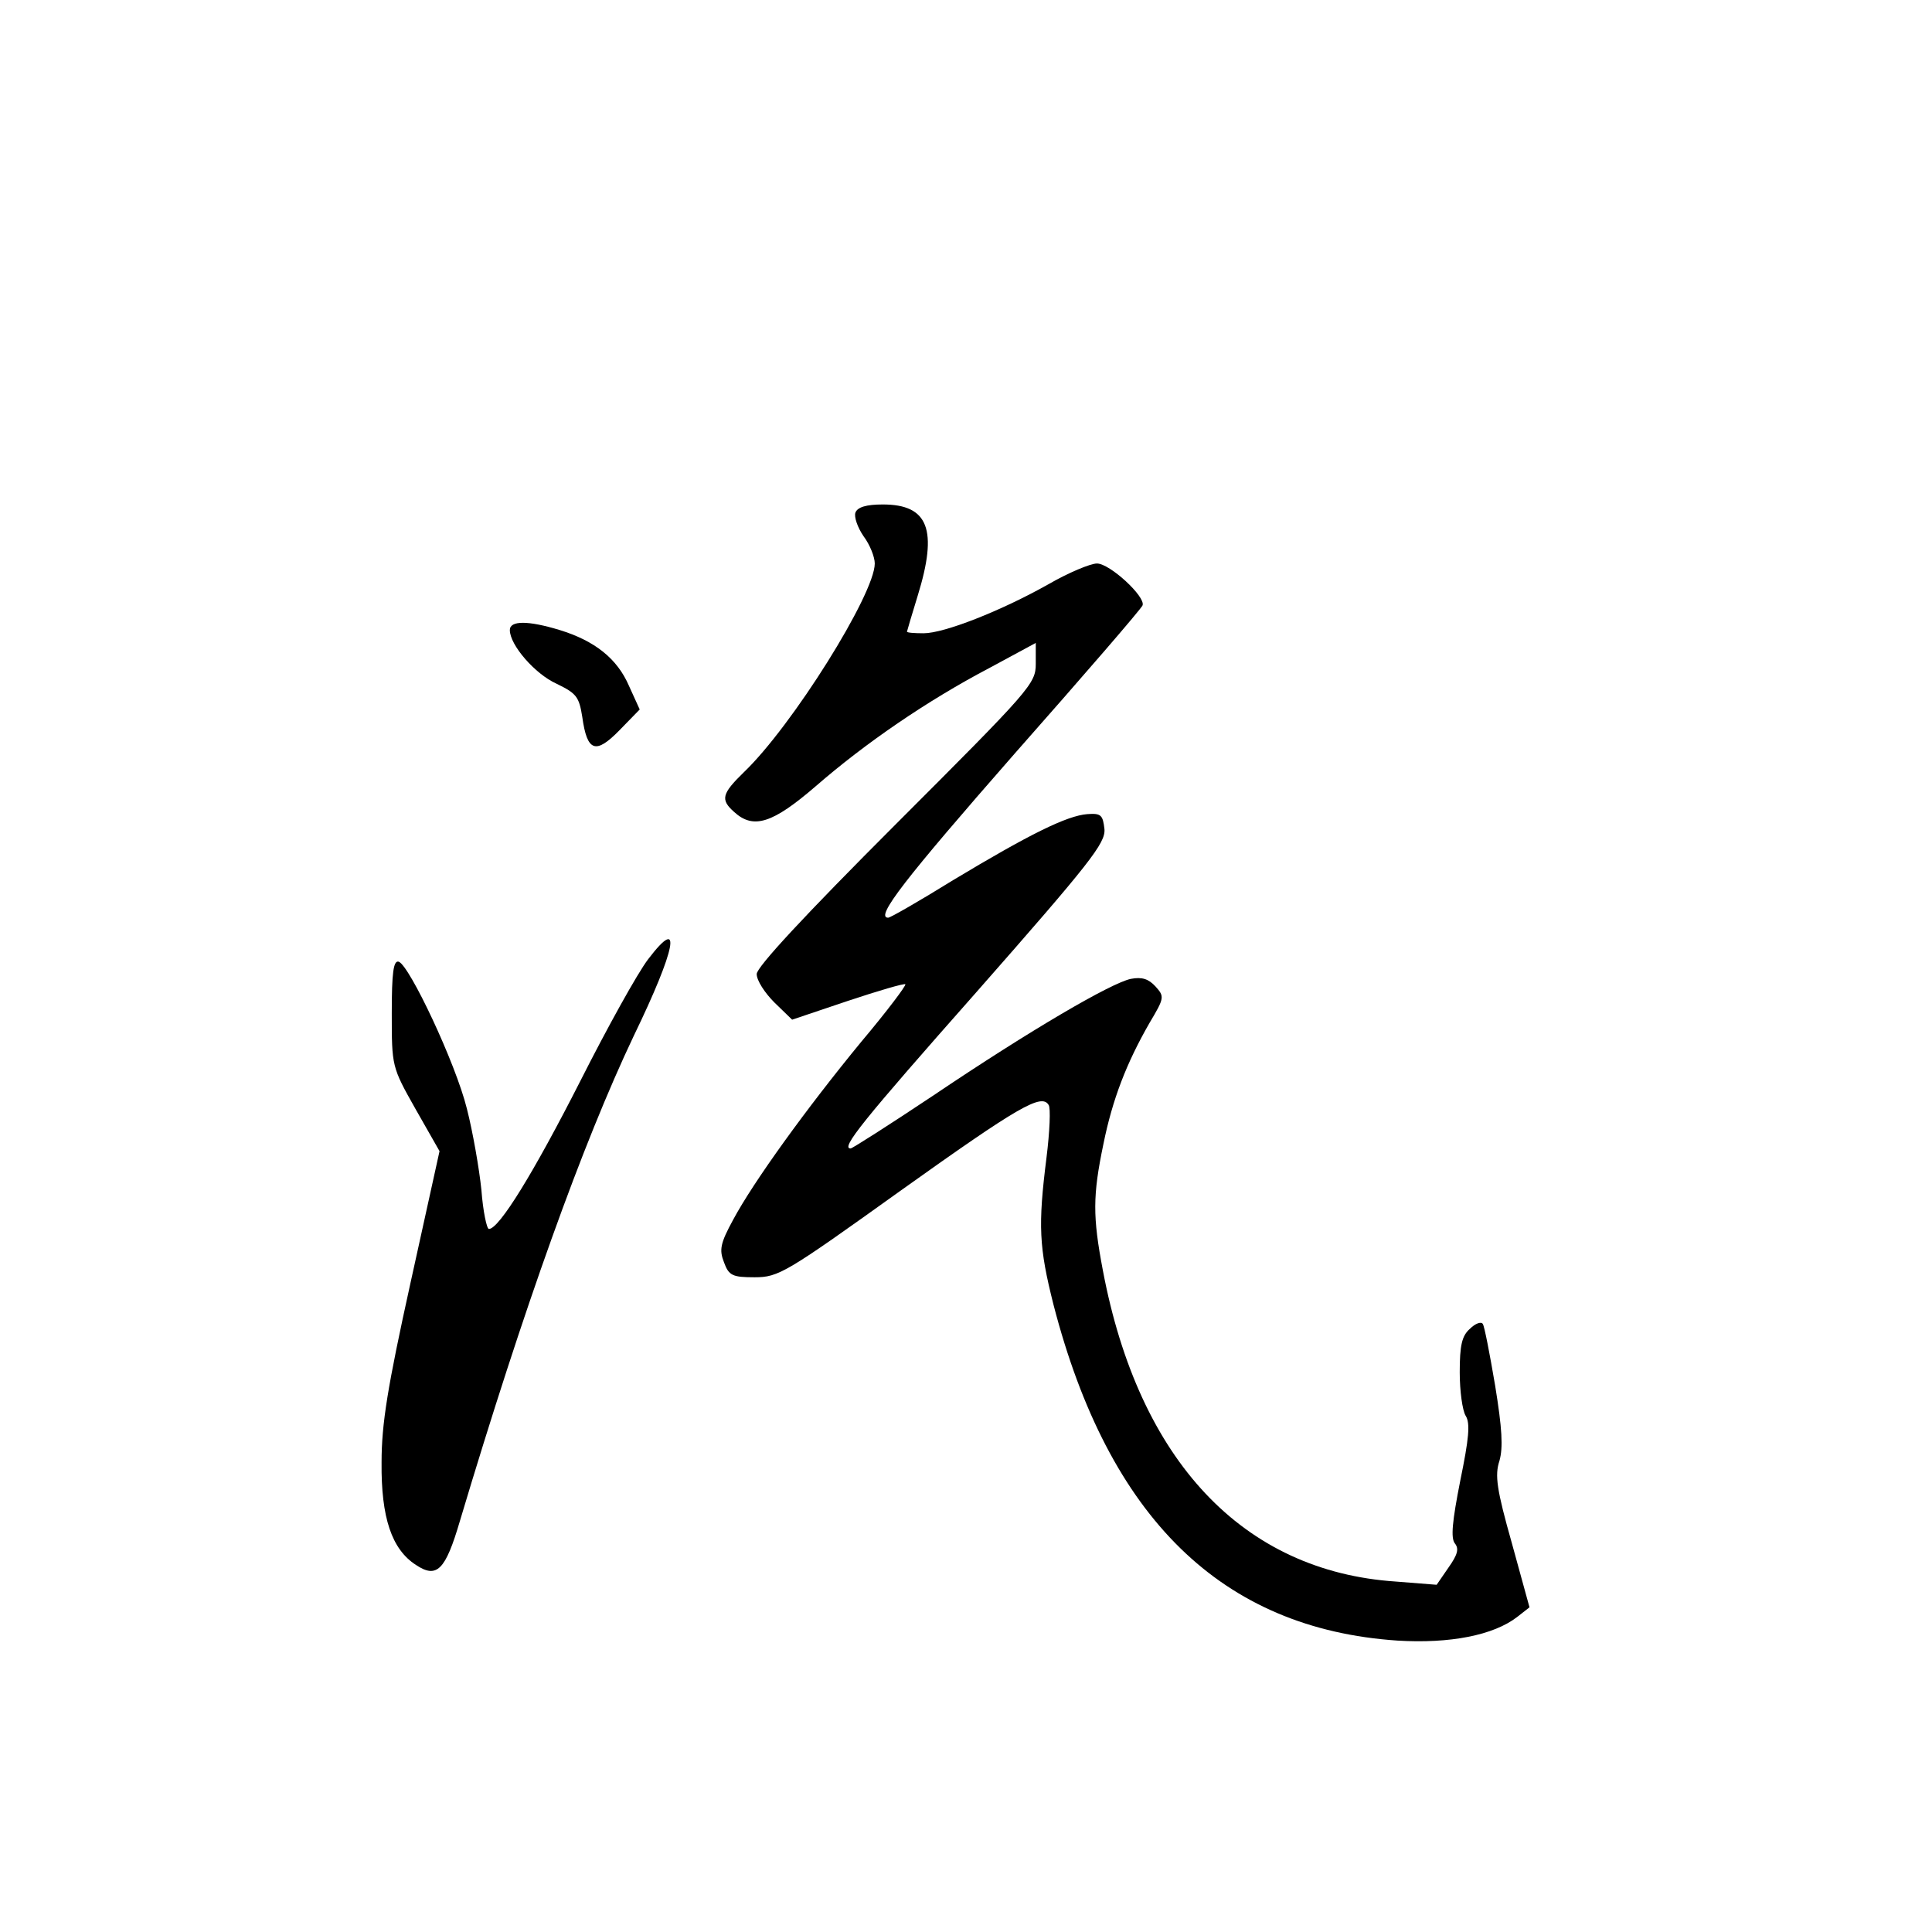 <?xml version="1.0" standalone="no"?>
<!DOCTYPE svg PUBLIC "-//W3C//DTD SVG 20010904//EN"
 "http://www.w3.org/TR/2001/REC-SVG-20010904/DTD/svg10.dtd">
<svg version="1.0" xmlns="http://www.w3.org/2000/svg"
 width="360pt" height="360pt" viewBox="0 0 360 360"
 preserveAspectRatio="xMidYMid meet">
<g transform="translate(0,360) scale(0.1,-0.1)"
fill="#000000" stroke="none">
<path d="M1594 2645 c-3 -8 4 -28 15 -44 12 -16 21 -39 21 -51 0 -57 -154
-303 -244 -389 -41 -40 -44 -51 -18 -74 36 -33 72 -21 152 48 92 80 207 159
323 220 l87 47 0 -39 c0 -37 -10 -48 -260 -298 -172 -172 -260 -267 -260 -280
0 -12 15 -35 33 -53 l33 -32 104 35 c57 19 105 33 107 31 2 -2 -34 -50 -82
-107 -102 -124 -201 -261 -239 -332 -24 -44 -26 -56 -17 -79 9 -25 16 -28 57
-28 45 0 58 8 273 162 220 157 262 181 275 159 4 -5 2 -50 -4 -98 -16 -127
-14 -167 13 -274 103 -398 314 -604 641 -626 98 -6 179 10 223 44 l23 18 -33
120 c-28 99 -32 126 -23 153 7 25 5 60 -8 140 -10 59 -20 111 -23 115 -3 5
-14 1 -24 -9 -15 -13 -19 -31 -19 -81 0 -35 5 -71 11 -81 9 -14 6 -43 -10
-121 -15 -76 -18 -107 -10 -117 8 -10 5 -21 -12 -45 l-22 -32 -76 6 c-285 19
-479 225 -546 580 -19 100 -19 139 1 235 17 84 43 151 86 226 28 47 28 49 11
68 -13 14 -25 18 -46 14 -37 -8 -185 -94 -369 -218 -81 -54 -150 -98 -153 -98
-19 0 21 50 235 292 212 241 240 277 238 303 -3 26 -6 30 -32 28 -38 -3 -107
-37 -250 -123 -63 -39 -117 -70 -121 -70 -25 0 30 71 235 305 129 146 237 271
239 277 6 16 -61 78 -85 78 -12 0 -53 -17 -91 -39 -89 -50 -194 -91 -232 -91
-17 0 -31 1 -31 3 0 1 9 31 20 67 38 123 20 170 -65 170 -31 0 -47 -5 -51 -15z"/>
<path d="M950 2426 c0 -28 47 -82 87 -100 37 -18 42 -24 48 -62 9 -65 25 -70
69 -25 l38 39 -20 44 c-22 51 -64 84 -129 104 -59 18 -93 18 -93 0z"/>
<path d="M1208 1813 c-20 -26 -77 -129 -127 -228 -87 -171 -151 -275 -170
-275 -4 0 -11 33 -14 73 -4 39 -16 108 -27 151 -21 85 -107 267 -127 274 -10
3 -13 -21 -13 -96 0 -99 0 -100 44 -178 l45 -79 -54 -245 c-43 -195 -54 -263
-54 -335 -1 -103 19 -162 64 -191 39 -26 55 -10 82 82 119 398 229 704 324
904 79 163 91 227 27 143z"/>
</g>
</svg>
